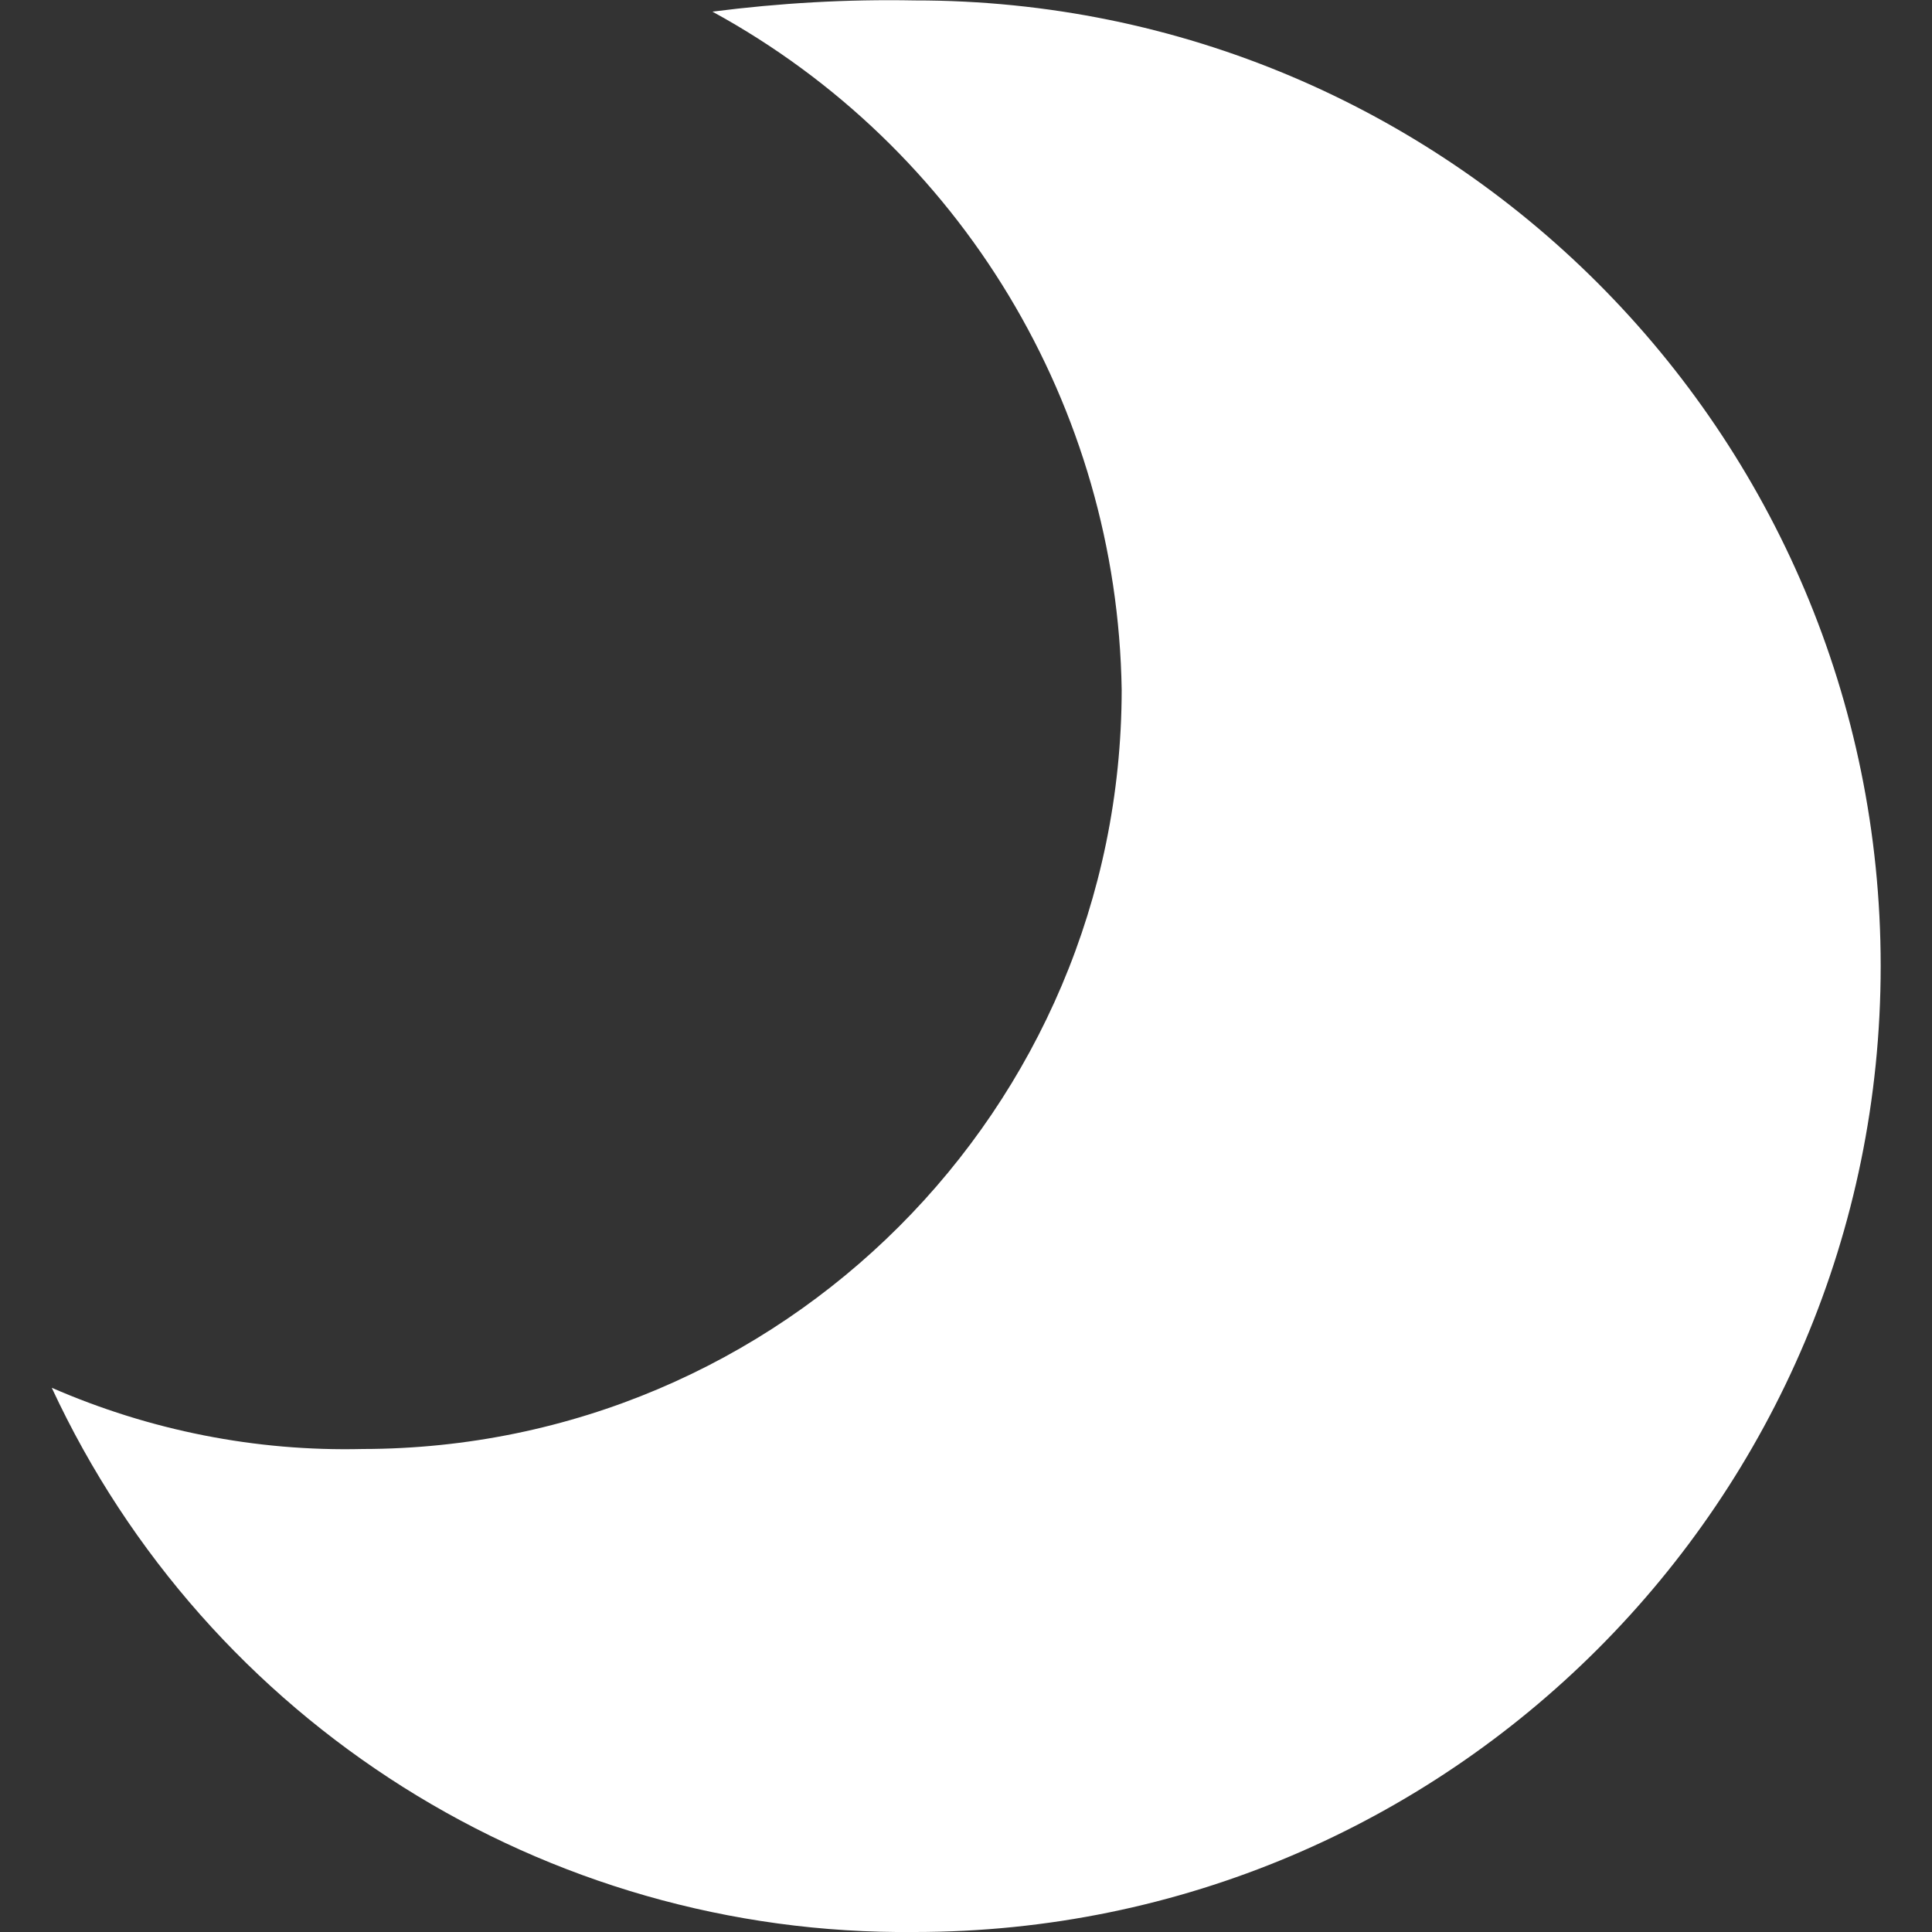 <?xml version="1.0" encoding="utf-8"?>
<!-- Generator: Adobe Illustrator 23.0.1, SVG Export Plug-In . SVG Version: 6.00 Build 0)  -->
<svg version="1.1" id="Layer_1" xmlns="http://www.w3.org/2000/svg" xmlns:xlink="http://www.w3.org/1999/xlink" x="0px" y="0px"
	 viewBox="0 0 448 448" style="enable-background:new 0 0 448 448;" xml:space="preserve">
<rect x="0" y="0" width="448" height="448" fill="#333333" stroke="none"/>
<style type="text/css">
	.st0{fill:#FFFFFF;}
</style>
<path class="st0" d="M436.1,224c0-123.7-100.3-224-224-223.9c-15.7-0.3-31.3,0.6-46.9,2.6c57.7,31.5,93.9,91.6,94.9,157.3
	c-0.1,97.2-78.9,175.9-176,176c-24.8,0.6-49.4-4.3-72.1-14.2C48.1,399.5,126.4,448.9,212.1,448C335.8,448,436.1,347.7,436.1,224z"/>
</svg>

